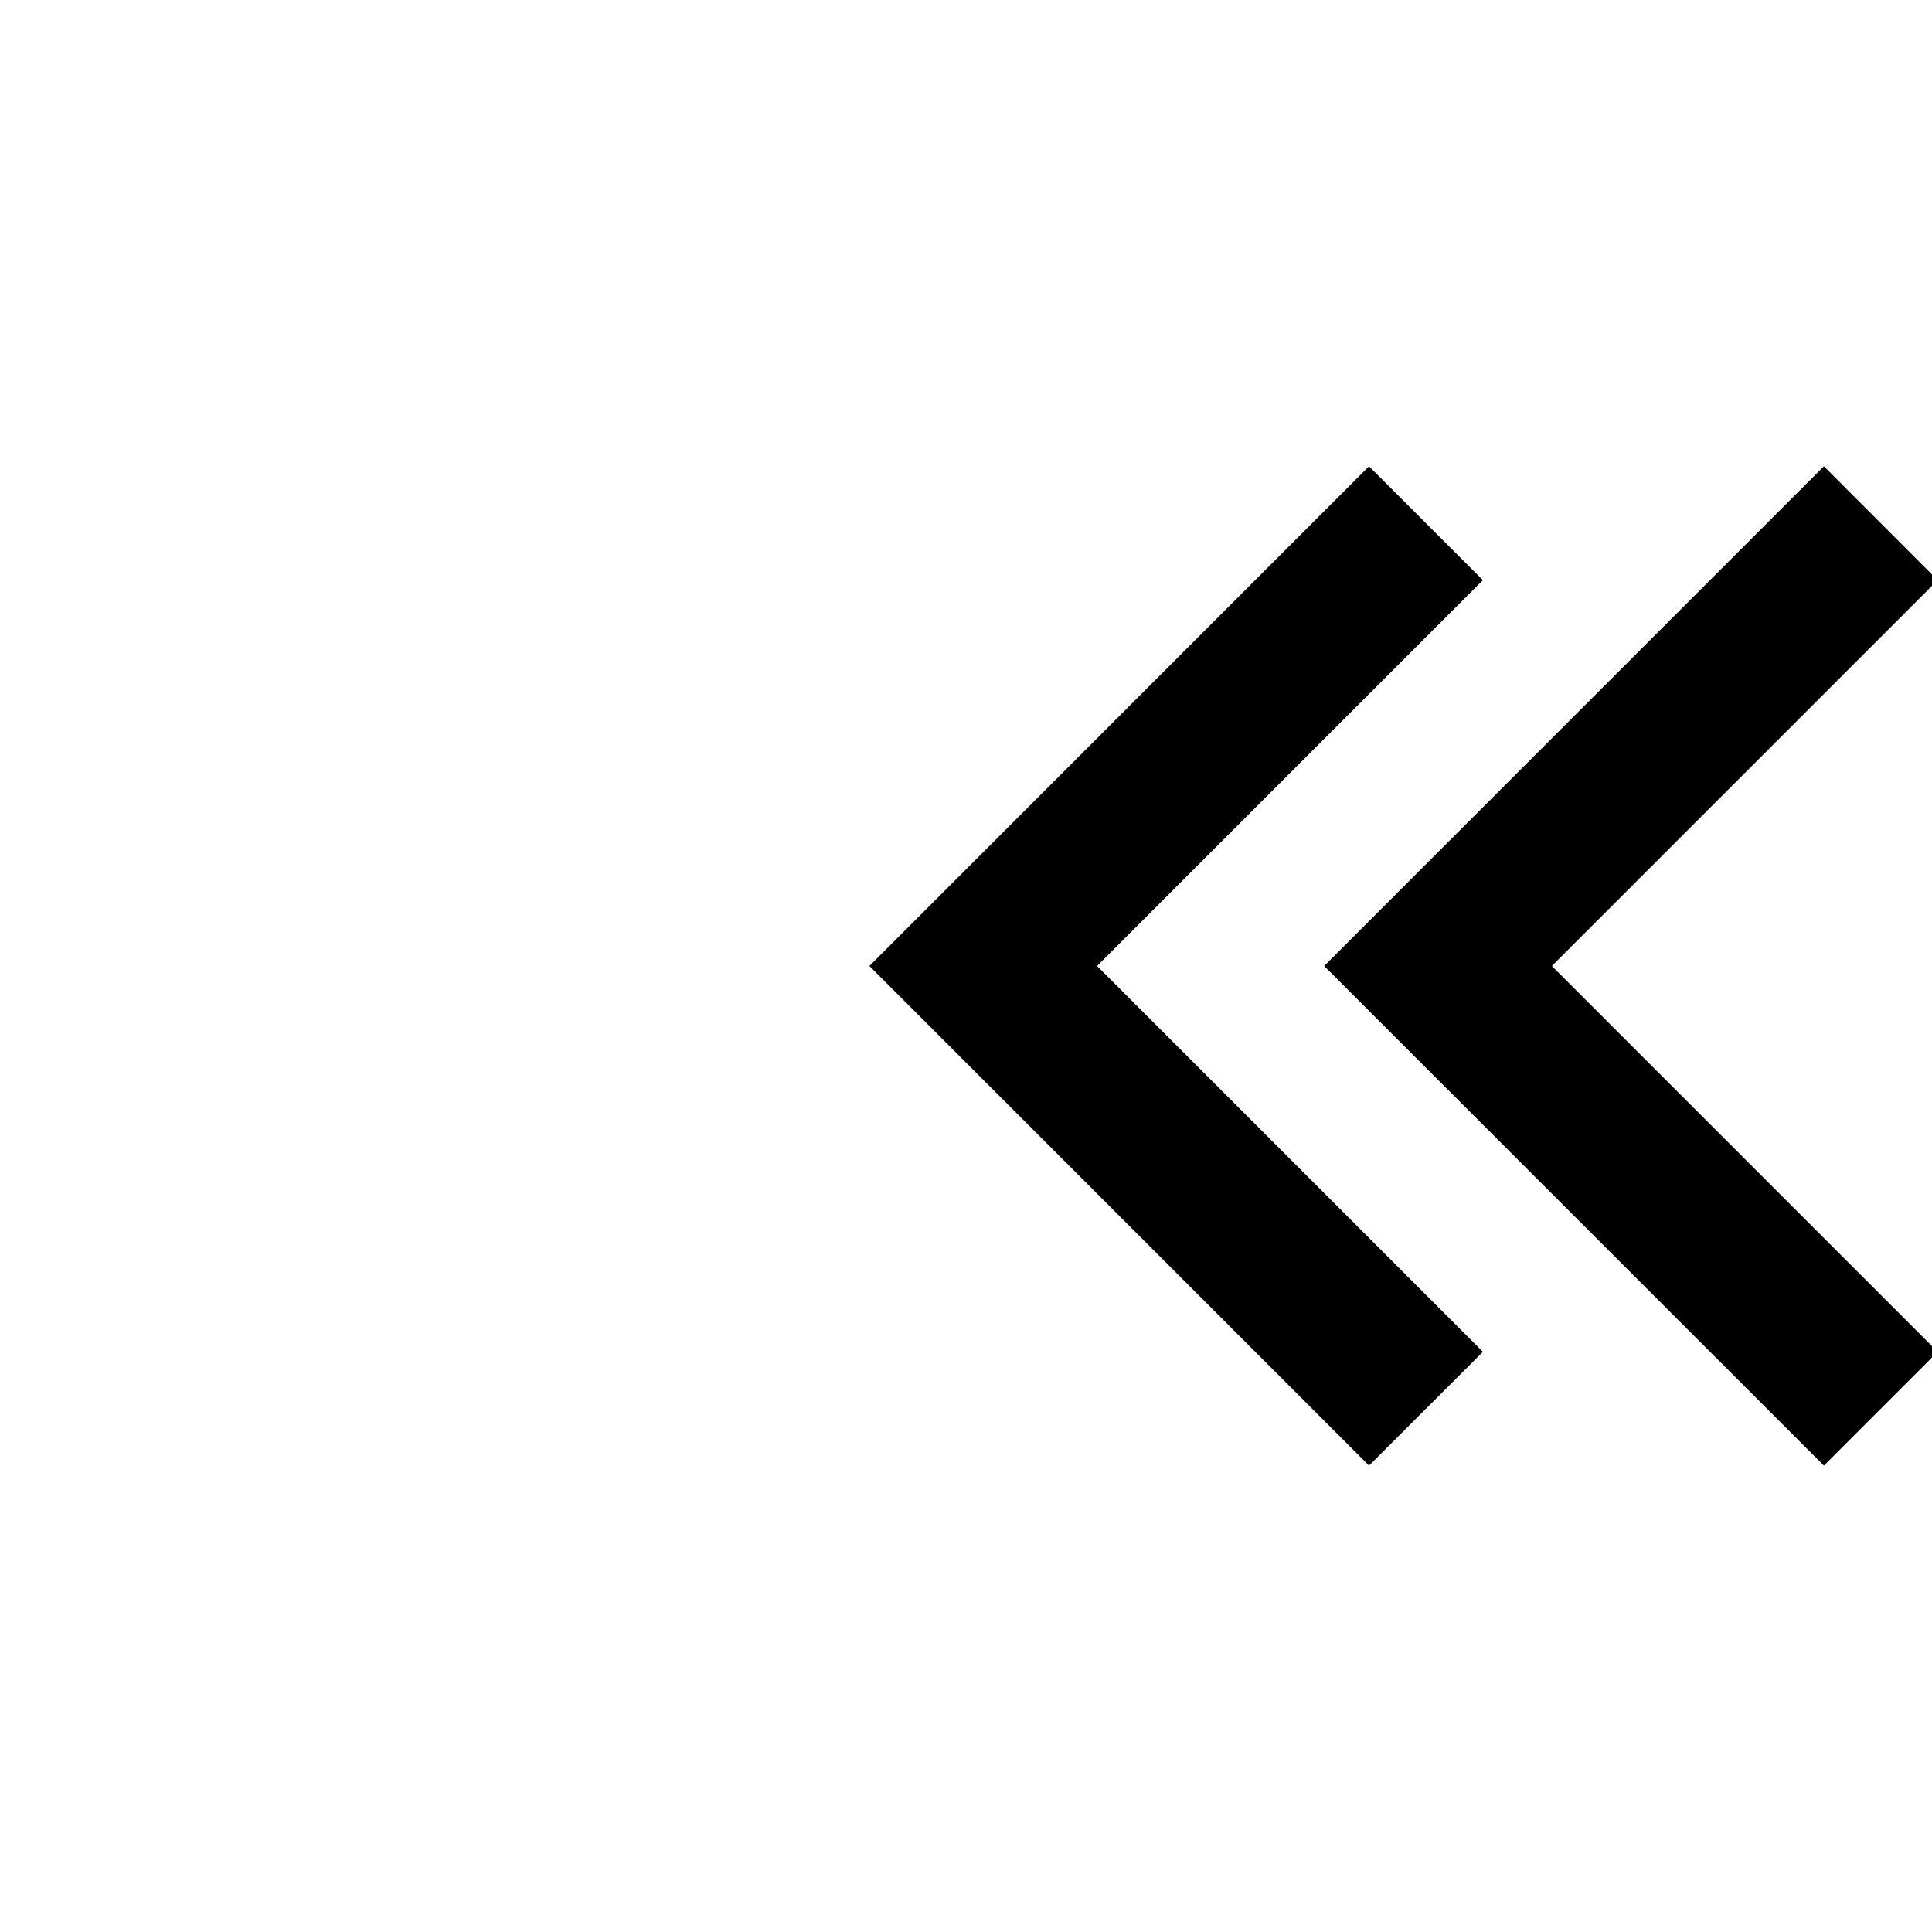 <svg width="20" height="20" viewBox="0 0 20 20" fill="none" xmlns="http://www.w3.org/2000/svg">
<g clip-path="url(#clip0_934_3487)">
<path d="M9 10L14.172 15.172L15.351 13.994L11.357 10L15.351 6.006L14.172 4.827L9 10ZM13.708 10L18.881 15.172L20.059 13.994L16.065 10L20.059 6.006L18.881 4.827L13.708 10Z" fill="black"/>
</g>
<defs>
<clipPath id="clip0_934_3487">
<rect width="20" height="20" fill="white"/>
</clipPath>
</defs>
</svg>
